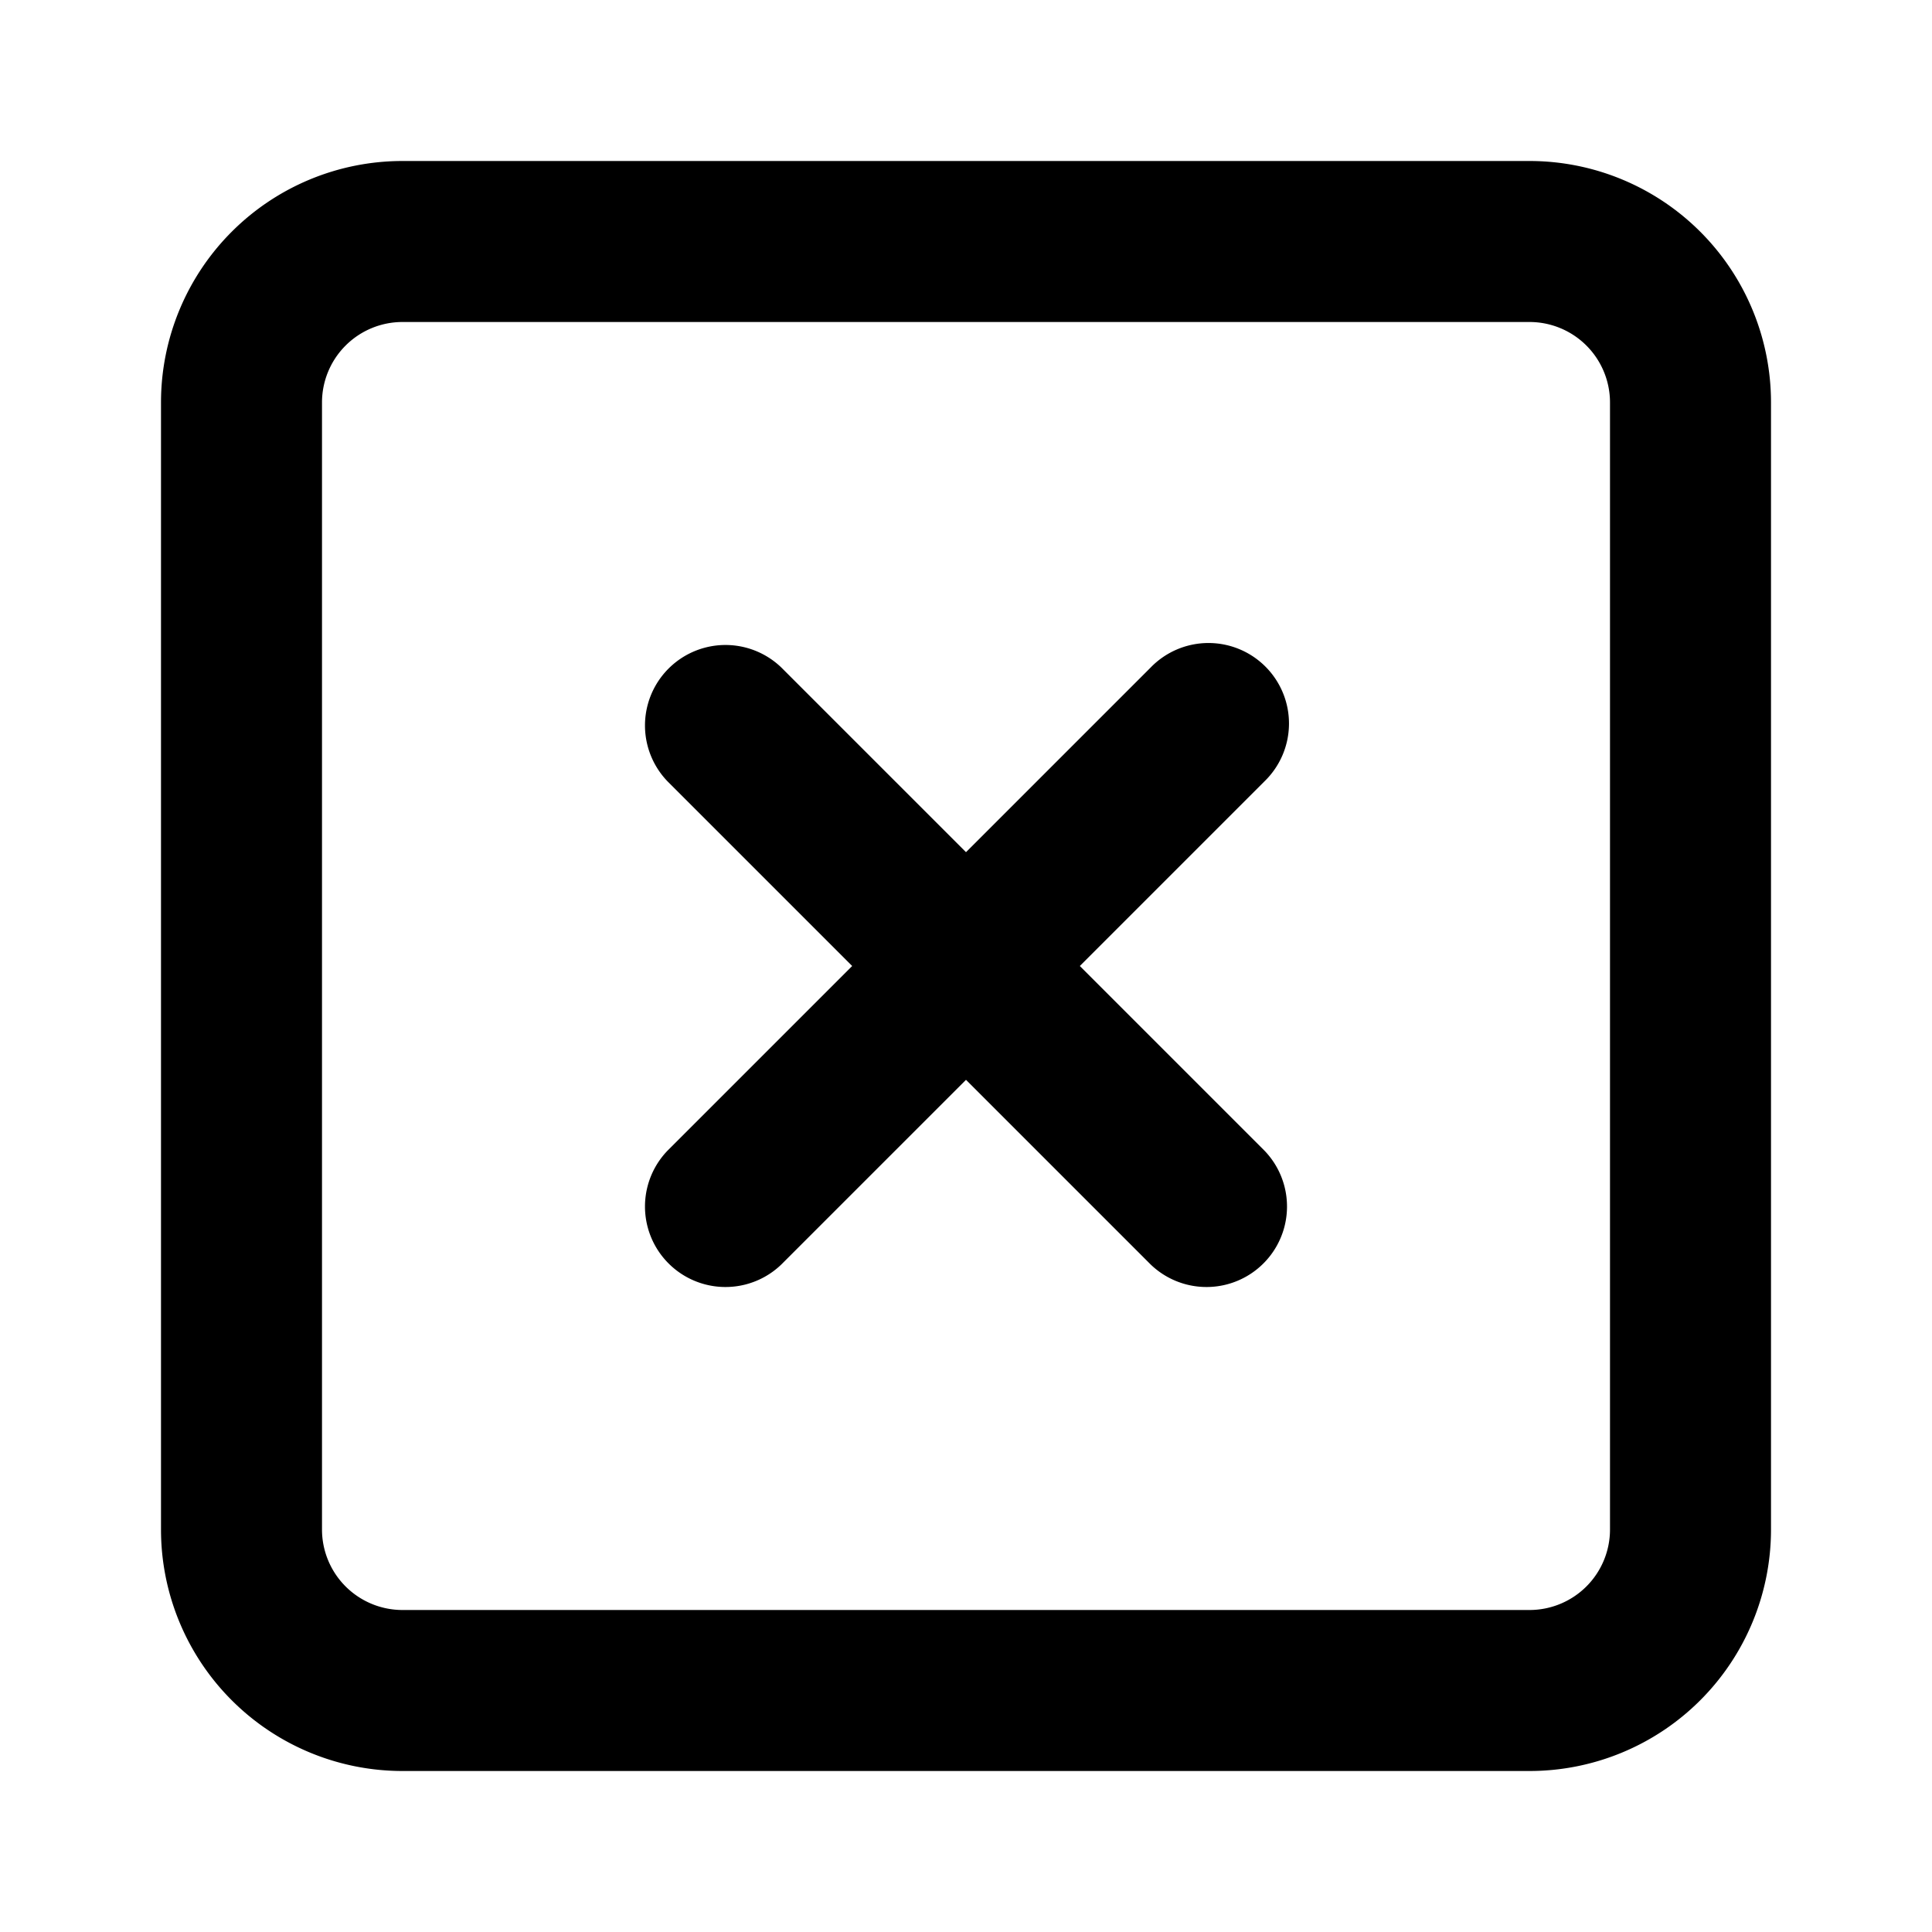 <svg width="24" height="24" xmlns="http://www.w3.org/2000/svg" xmlns:xlink="http://www.w3.org/1999/xlink"><defs><path d="M5 4a1 1 0 0 0-1 1v14a1 1 0 0 0 1 1h14a1 1 0 0 0 1-1V5a1 1 0 0 0-1-1H5zm0-2h14a3 3 0 0 1 3 3v14a3 3 0 0 1-3 3H5a3 3 0 0 1-3-3V5a3 3 0 0 1 3-3zm7 8.586L9.707 8.293a1 1 0 0 0-1.414 1.414L10.586 12l-2.293 2.293a1 1 0 0 0 1.414 1.414L12 13.414l2.293 2.293a1 1 0 0 0 1.414-1.414L13.414 12l2.293-2.293a1 1 0 1 0-1.414-1.414L12 10.586z" id="a"/></defs><use fill="#000" fill-rule="nonzero" xlink:href="#a"/></svg>